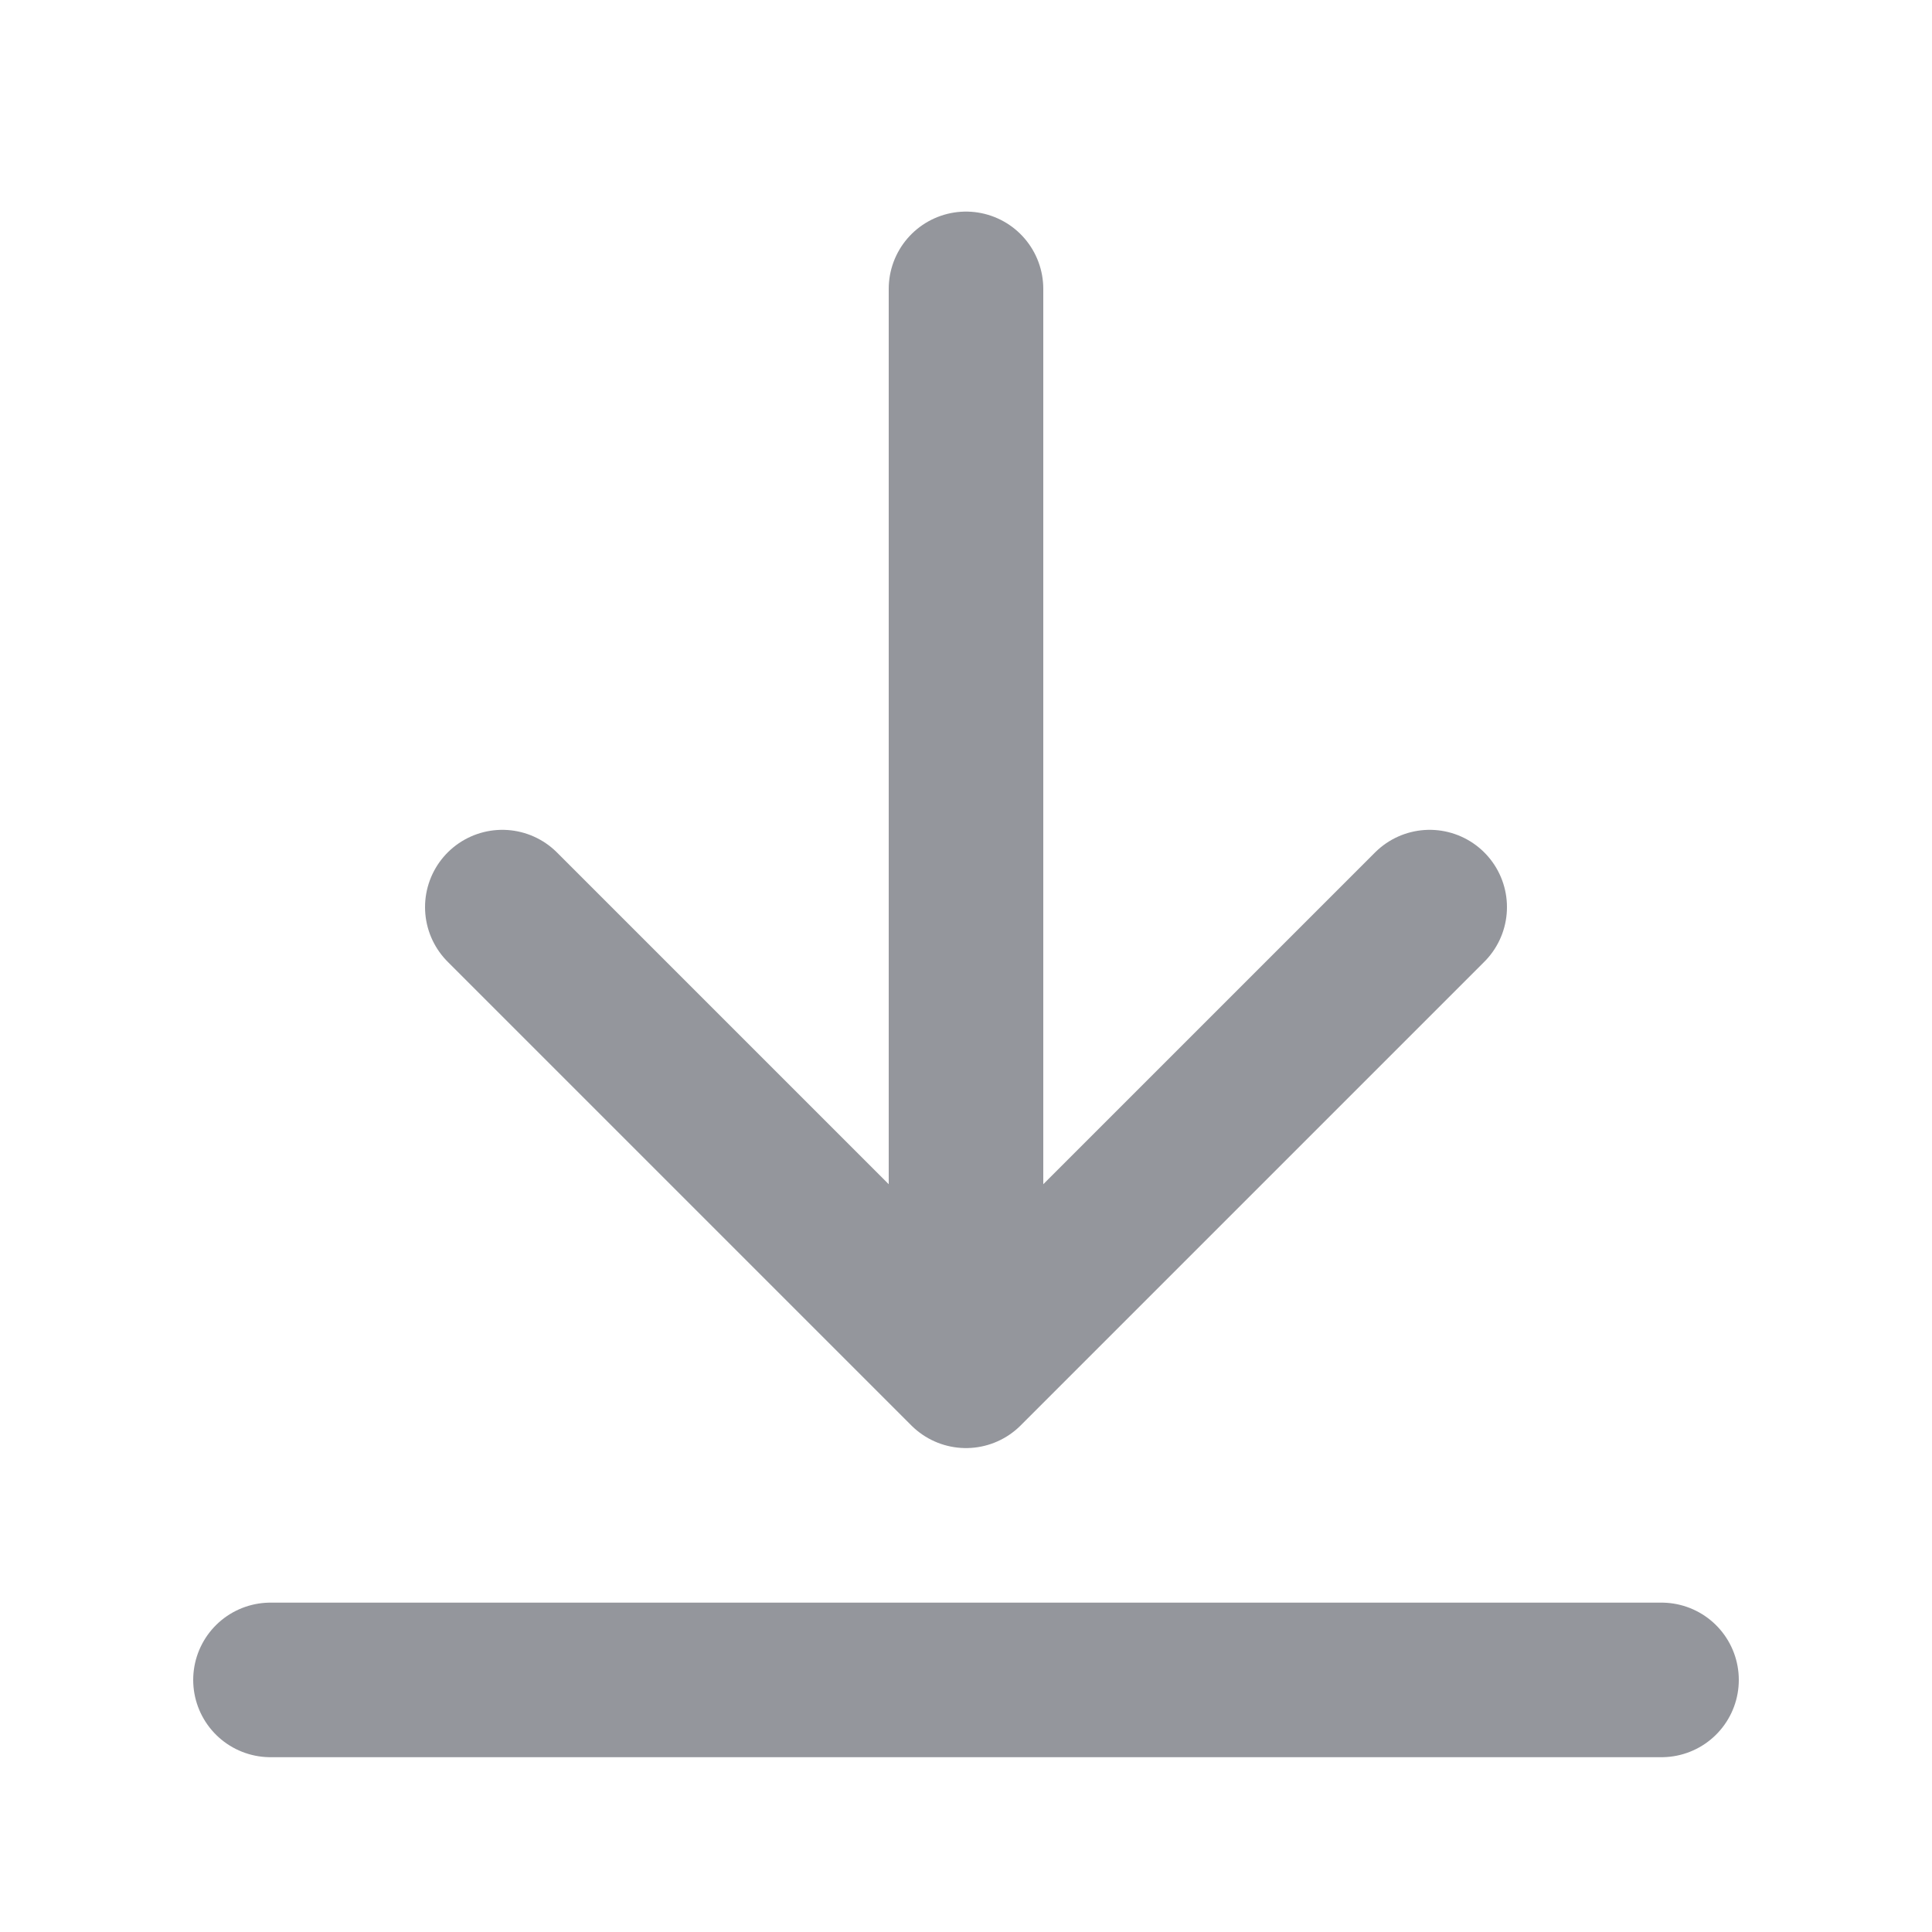<svg width="25" height="25" viewBox="0 0 25 25" fill="none" xmlns="http://www.w3.org/2000/svg">
<path d="M21.5 21.738H3.5M18.5 11.738L12.5 17.738M12.5 17.738L6.5 11.738M12.5 17.738V3.738" stroke="#94969C" stroke-width="2" stroke-linecap="round" stroke-linejoin="round"/>
</svg>
